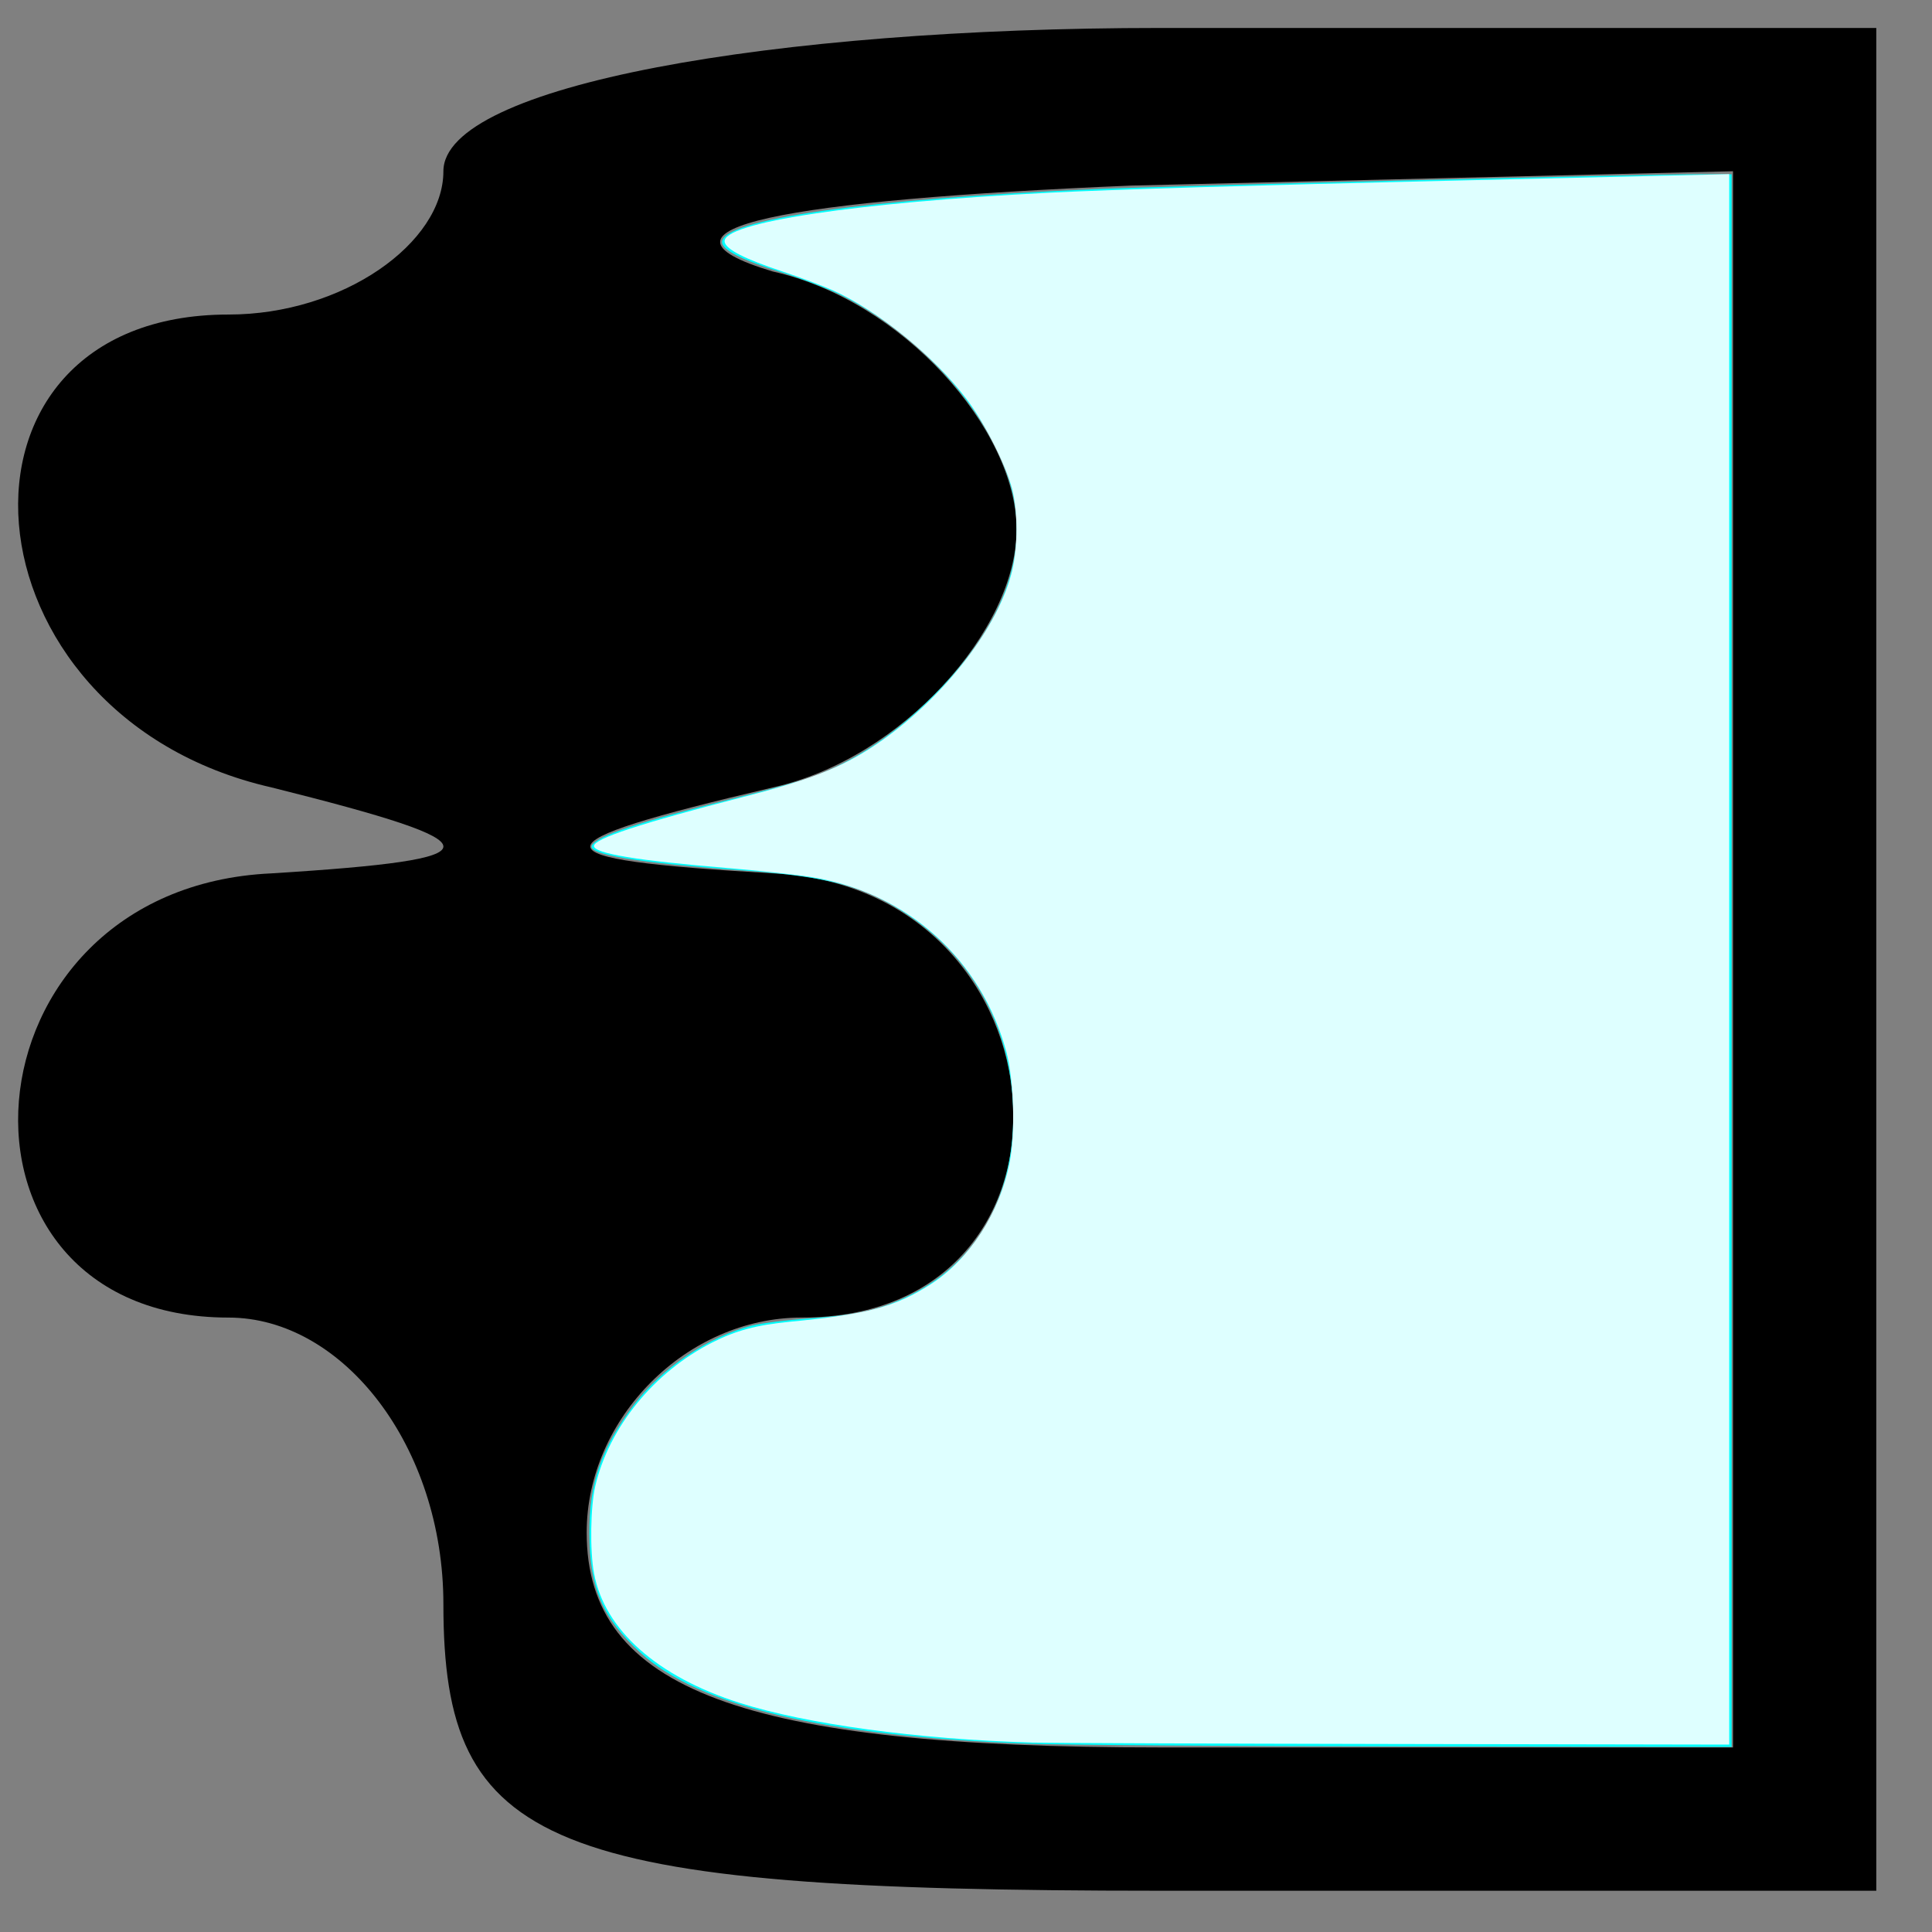 <?xml version="1.0" encoding="UTF-8" standalone="no"?>
<svg
   xmlns:dc="http://purl.org/dc/elements/1.1/"
   xmlns:cc="http://creativecommons.org/ns#"
   xmlns:rdf="http://www.w3.org/1999/02/22-rdf-syntax-ns#"
   xmlns:svg="http://www.w3.org/2000/svg"
   xmlns="http://www.w3.org/2000/svg"
   xmlns:sodipodi="http://sodipodi.sourceforge.net/DTD/sodipodi-0.dtd"
   xmlns:inkscape="http://www.inkscape.org/namespaces/inkscape"
   version="1.0"
   width="48"
   height="48"
   viewBox="0 0 36 36"
   preserveAspectRatio="xMidYMid meet"
   id="svg8"
   sodipodi:docname="application-component.svg"
   inkscape:version="0.92.2 5c3e80d, 2017-08-06">
  <rect x="0" y="0" width="36" height="36" fill="#808080" stroke="none"/>
  <defs
     id="defs12" />
  <sodipodi:namedview
     pagecolor="#ffffff"
     bordercolor="#666666"
     borderopacity="1"
     objecttolerance="10"
     gridtolerance="10"
     guidetolerance="10"
     inkscape:pageopacity="0"
     inkscape:pageshadow="2"
     inkscape:window-width="2560"
     inkscape:window-height="1319"
     id="namedview10"
     showgrid="false"
     units="px"
     inkscape:zoom="13.615385"
     inkscape:cx="5.1958937"
     inkscape:cy="8.6666667"
     inkscape:window-x="0"
     inkscape:window-y="0"
     inkscape:window-maximized="1"
     inkscape:current-layer="svg8" />
  <g
     transform="matrix(0.267,0,0,-0.267,-5.088,40.571)"
     id="g6"
     style="fill:#000000;stroke:none">
    <path
       d="M 50,140 C 50,135 43,130 35,130 14,130 16,102 38,97 54,93 54,92 38,91 16,90 14,60 35,60 43,60 50,51 50,40 50,23 57,20 100,20 h 50 v 65 65 H 100 C 73,150 50,146 50,140 Z M 140,85 V 30 h -40 c -29,0 -40,4 -40,15 0,8 7,15 15,15 21,0 19,30 -2,31 -17,1 -17,2 0,6 9,2 17,11 17,18 0,7 -8,16 -17,18 -10,3 1,5 25,6 l 42,1 z"
       id="path4"
       inkscape:connector-curvature="0" />
  </g>
  <path
     style="fill:#00ffff;stroke-width:0.073"
     d="m 25.507,43.321 c -5.022,-0.19 -8.142,-0.927 -9.608,-2.27 -0.93,-0.853 -1.246,-1.591 -1.256,-2.937 -0.009,-1.261 0.294,-2.141 1.112,-3.218 0.689,-0.907 1.849,-1.687 2.919,-1.96 0.242,-0.062 0.892,-0.143 1.443,-0.181 1.158,-0.079 1.73,-0.208 2.449,-0.555 1.67,-0.805 2.608,-2.414 2.607,-4.472 -0.001,-2.054 -0.934,-3.853 -2.575,-4.967 -1.089,-0.739 -1.964,-0.979 -4.145,-1.136 -2.613,-0.188 -3.884,-0.399 -3.746,-0.623 0.148,-0.24 1.167,-0.578 3.452,-1.146 0.889,-0.221 1.79,-0.466 2.003,-0.546 1.025,-0.382 1.956,-0.988 2.867,-1.866 1.911,-1.842 2.609,-3.726 2.041,-5.514 C 24.503,10.145 22.85,8.321 20.913,7.342 20.61,7.189 19.93,6.928 19.401,6.762 18.424,6.455 17.939,6.208 17.939,6.017 c 0,-0.565 3.566,-1.072 9.291,-1.319 1.872,-0.081 13.617,-0.369 15.038,-0.369 l 0.753,2.25e-5 V 23.866 43.402 l -7.987,-0.011 c -4.393,-0.006 -8.68,-0.038 -9.526,-0.07 z"
     id="path8"
     inkscape:connector-curvature="0"
     transform="scale(0.75)" />
  <path
     style="fill:#deffff;stroke-width:0.073"
     d="m 25.629,43.293 c -2.817,-0.08 -5.59,-0.457 -7.254,-0.986 -2.05,-0.652 -3.354,-1.812 -3.616,-3.215 -0.106,-0.566 -0.089,-1.66 0.032,-2.176 0.345,-1.462 1.455,-2.825 2.901,-3.56 0.588,-0.299 1.107,-0.438 1.939,-0.518 1.922,-0.186 2.617,-0.371 3.487,-0.928 0.968,-0.619 1.722,-1.782 1.967,-3.034 0.145,-0.741 0.104,-2.058 -0.086,-2.756 -0.621,-2.283 -2.462,-3.939 -4.807,-4.323 -0.384,-0.063 -1.342,-0.167 -2.13,-0.232 -2.219,-0.182 -3.305,-0.361 -3.305,-0.546 0,-0.182 1.158,-0.563 3.709,-1.219 1.789,-0.46 2.567,-0.779 3.477,-1.426 1.57,-1.116 2.883,-2.839 3.205,-4.202 0.141,-0.598 0.141,-1.454 0.001,-2.01 -0.149,-0.591 -0.685,-1.653 -1.129,-2.24 C 23.214,8.857 21.81,7.715 20.69,7.213 20.437,7.1 19.867,6.887 19.422,6.739 18.503,6.434 18.039,6.196 18.004,6.012 c -0.092,-0.477 3.267,-0.985 8.102,-1.226 1.635,-0.081 5.101,-0.185 9.805,-0.294 1.717,-0.04 4.006,-0.093 5.086,-0.119 l 1.965,-0.047 V 23.835 43.344 l -8.318,-0.015 c -4.575,-0.008 -8.632,-0.024 -9.016,-0.035 z"
     id="path9"
     inkscape:connector-curvature="0"
     transform="scale(0.75)" />
</svg>
